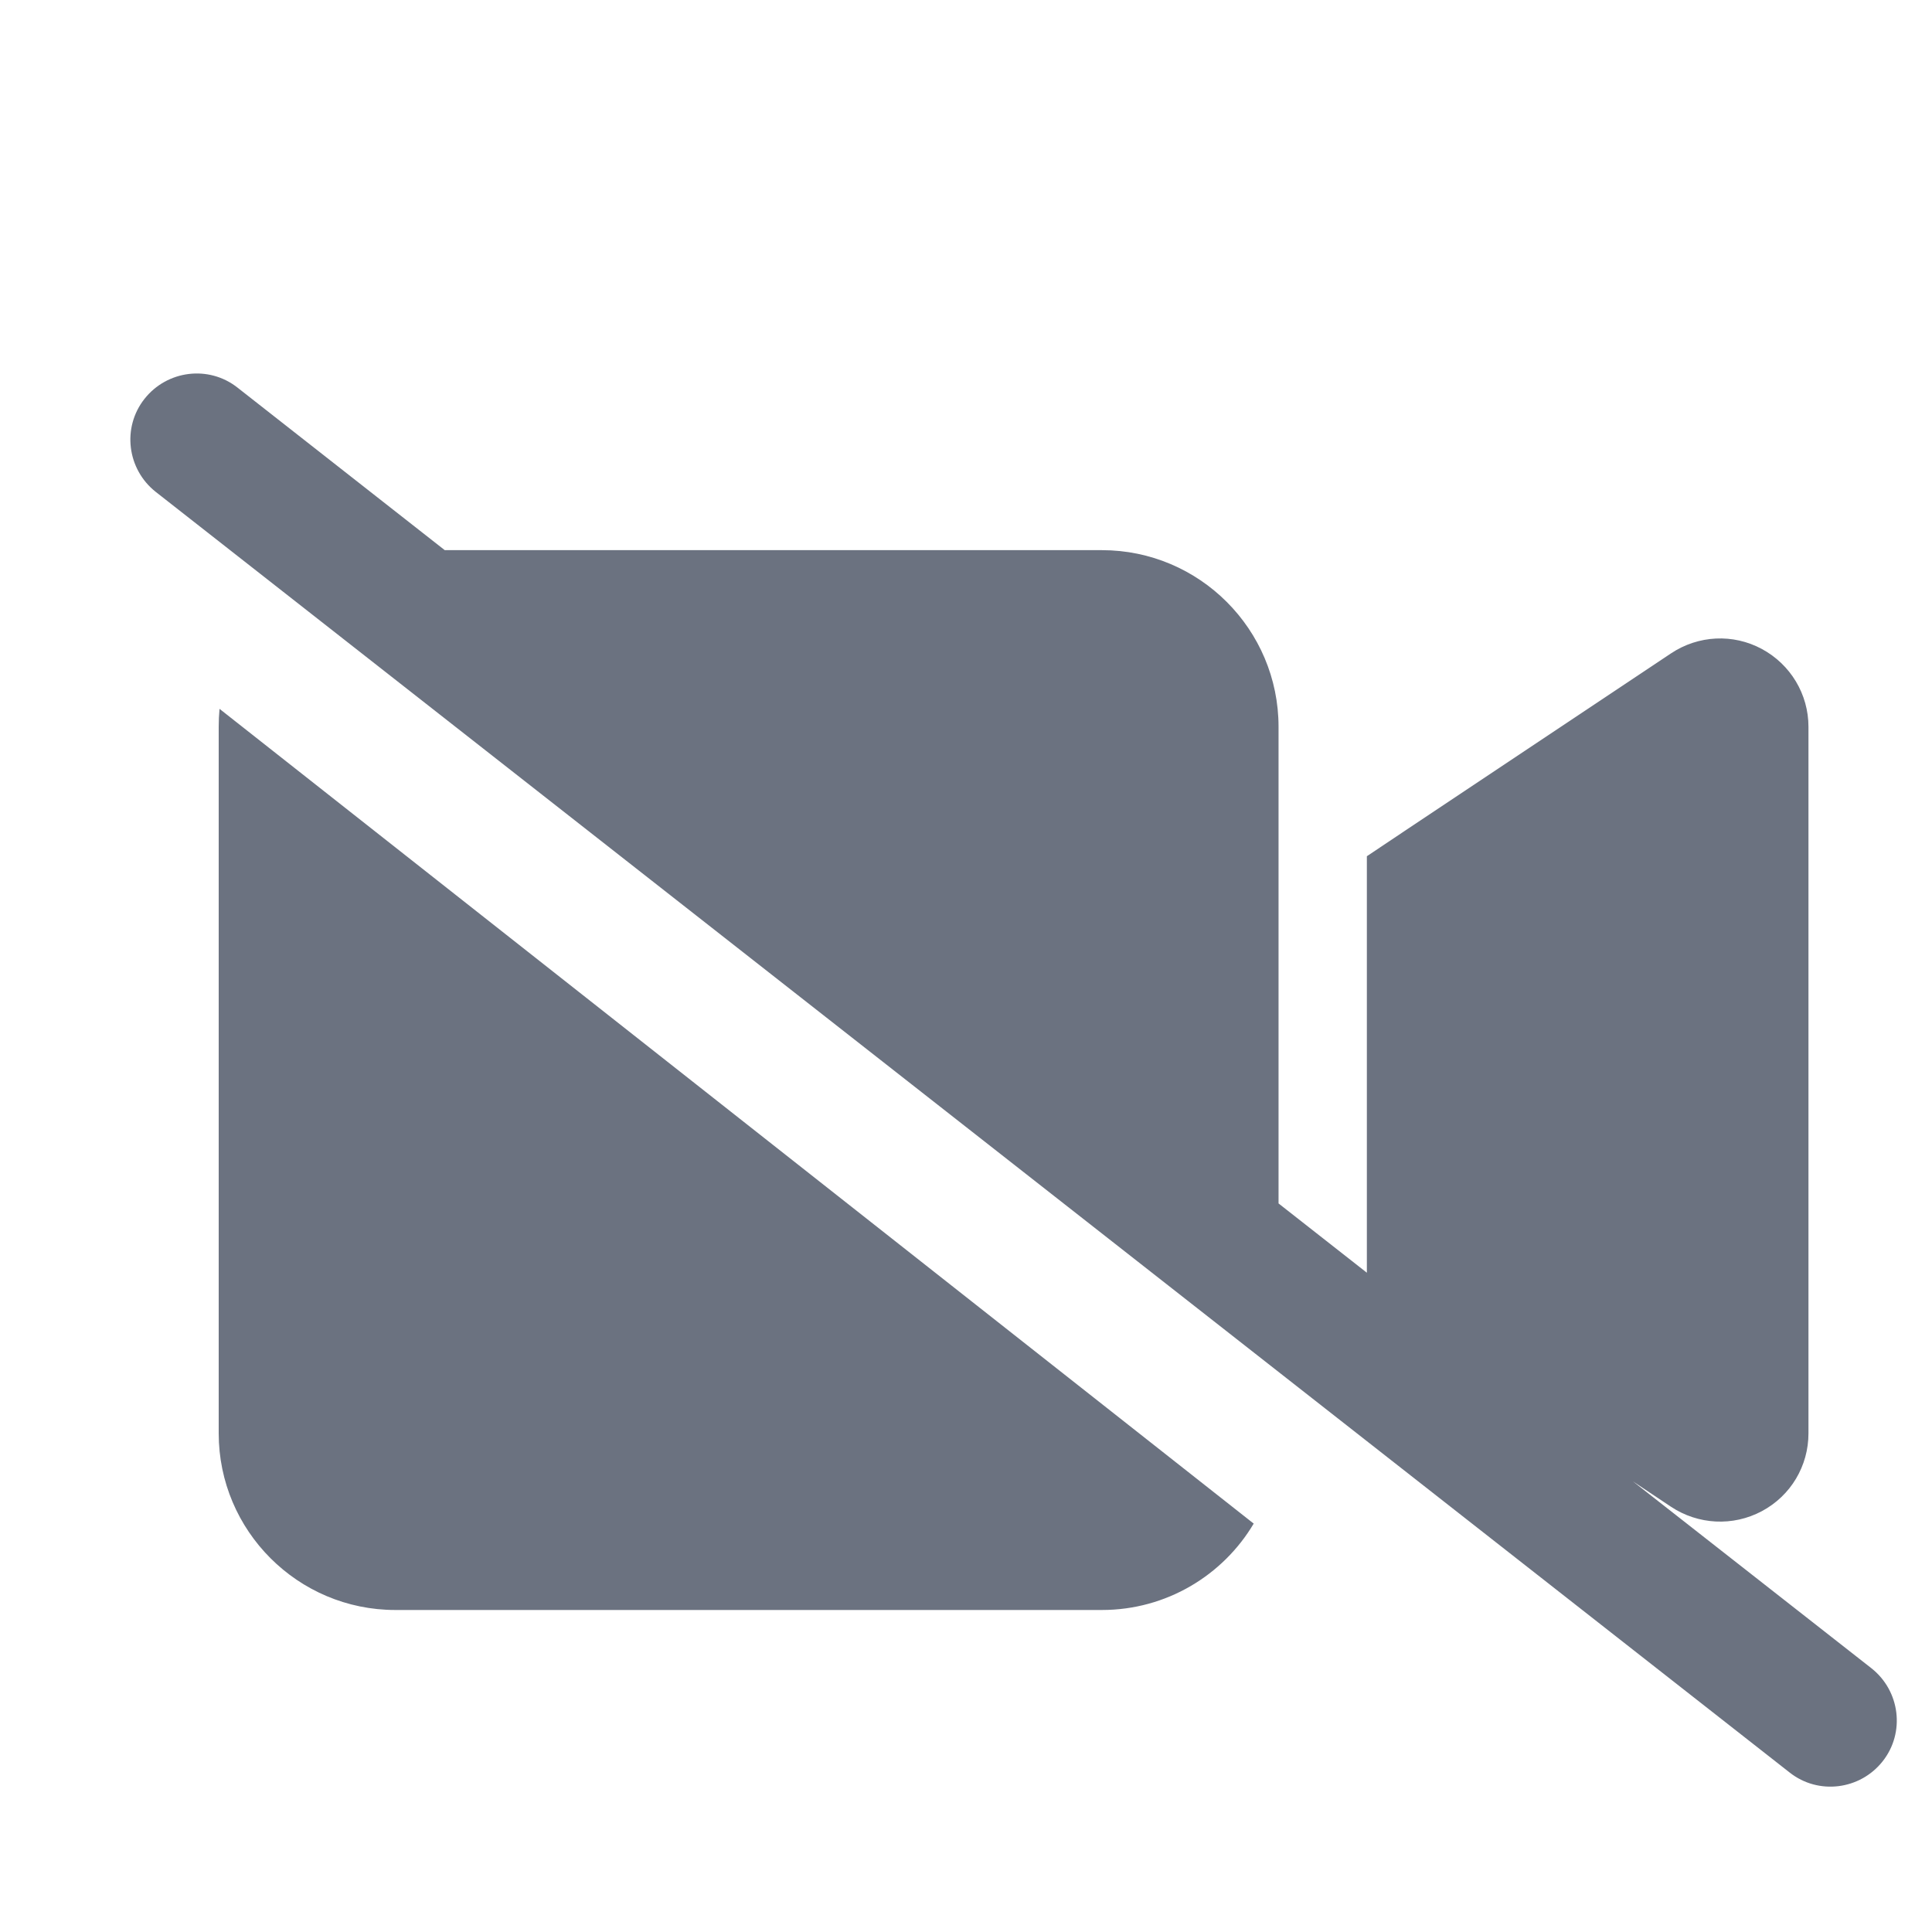<?xml version="1.0" encoding="UTF-8" standalone="no" ?>
<!DOCTYPE svg PUBLIC "-//W3C//DTD SVG 1.1//EN" "http://www.w3.org/Graphics/SVG/1.1/DTD/svg11.dtd">
<svg xmlns="http://www.w3.org/2000/svg" xmlns:xlink="http://www.w3.org/1999/xlink" version="1.1" width="700" height="700" viewBox="0 0 700 700" xml:space="preserve">
<desc>Created with Fabric.js 4.6.0</desc>
<defs>
</defs>
<g transform="matrix(1 0 0 1 367.24 391.33)" id="u4Fvc5W4dkLMExsVFaokd"  >
<path style="stroke: none; stroke-width: 1; stroke-dasharray: none; stroke-linecap: butt; stroke-dashoffset: 0; stroke-linejoin: miter; stroke-miterlimit: 4; fill: rgb(107,114,128); fill-rule: nonzero; opacity: 1;" vector-effect="non-scaling-stroke"  transform=" translate(-320, -256)" d="M 38.8 5.1 C 28.4 -3.1 13.3 -1.2 5.1 9.2 C -3.1 19.6 -1.2 34.7 9.2 42.9 L 601.2 506.9 C 611.6 515.1 626.7 513.2 634.9 502.8 C 643.1 492.4 641.2 477.3 630.8 469.1 L 544.4 401.4 L 558.2 410.6 C 568 417.1 580.6 417.8 591.1 412.2 C 601.6 406.6 608 395.8 608 384 L 608 128 C 608 116.2 601.5 105.4 591.1 99.8 C 580.7 94.2 568.1 94.8 558.2 101.4 L 462.2 165.4 L 448 174.9 L 448 192 L 448 320 L 448 325.8 L 416 300.7 L 416 128 C 416 92.7 387.3 64 352 64 L 113.9 64 L 38.8 5.1 z M 32 128 L 32 384 C 32 419.3 60.7 448 96 448 L 352 448 C 375.4 448 395.9 435.4 407 416.7 L 32.3 121.5 C 32.1 123.6 32 125.8 32 128 z" stroke-linecap="round" />
</g>
</svg>